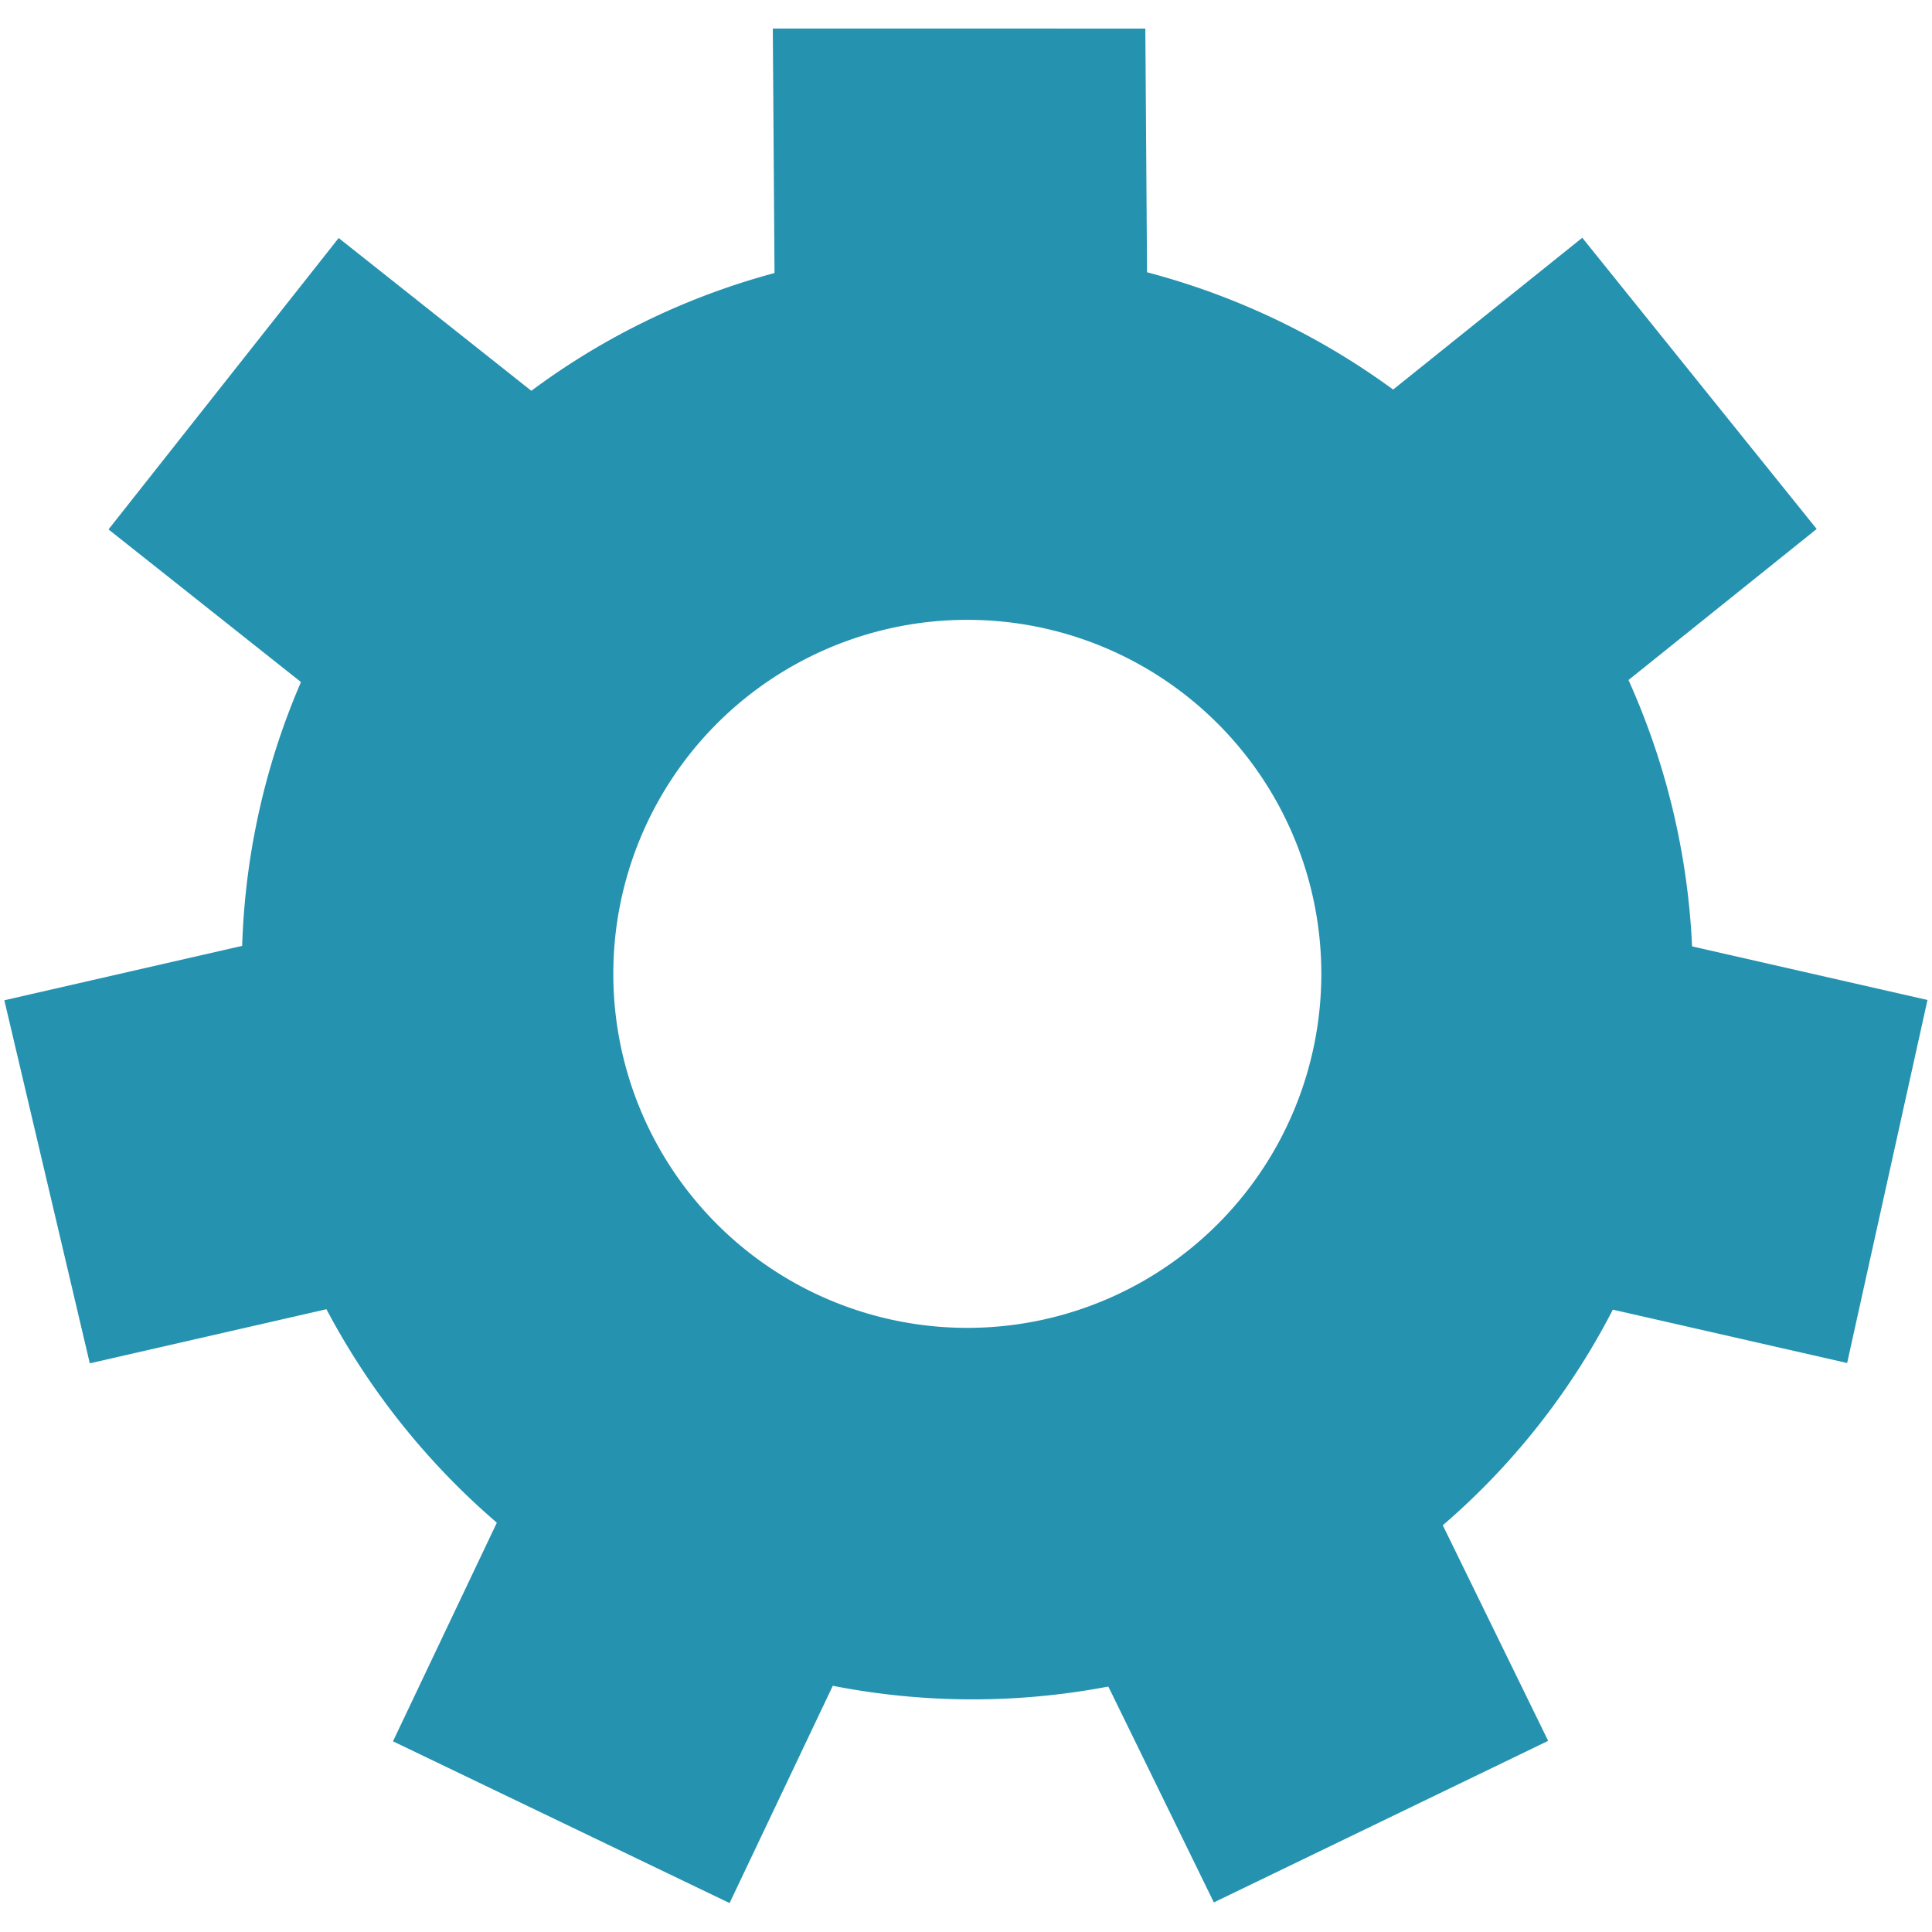 <?xml version="1.0" encoding="UTF-8" standalone="no"?>
<svg
   xmlns:dc="http://purl.org/dc/elements/1.1/"
   xmlns:cc="http://creativecommons.org/ns#"
   xmlns:rdf="http://www.w3.org/1999/02/22-rdf-syntax-ns#"
   xmlns:svg="http://www.w3.org/2000/svg"
   xmlns="http://www.w3.org/2000/svg"
   xmlns:sodipodi="http://sodipodi.sourceforge.net/DTD/sodipodi-0.dtd"
   xmlns:inkscape="http://www.inkscape.org/namespaces/inkscape"
   width="50mm"
   height="50mm"
   viewBox="0 0 50 50"
   version="1.1"
   id="svg855"
   inkscape:version="1.0.1 (3bc2e813f5, 2020-09-07)"
   sodipodi:docname="service-7gear.svg">
  <defs
     id="defs849" />
  <sodipodi:namedview
     id="base"
     pagecolor="#ffffff"
     bordercolor="#666666"
     borderopacity="1.0"
     inkscape:pageopacity="0.0"
     inkscape:pageshadow="2"
     inkscape:zoom="2.8284271"
     inkscape:cx="126.18005"
     inkscape:cy="22.789639"
     inkscape:document-units="mm"
     inkscape:current-layer="layer1"
     inkscape:document-rotation="0"
     showgrid="false"
     inkscape:window-width="2560"
     inkscape:window-height="1371"
     inkscape:window-x="1920"
     inkscape:window-y="32"
     inkscape:window-maximized="1"
     units="mm"
     inkscape:pagecheckerboard="true">
    <inkscape:grid
       type="xygrid"
       id="grid2210" />
  </sodipodi:namedview>
  <g
     inkscape:groupmode="layer"
     id="layer3"
     inkscape:label="Layer 2"
     style="display:none">
    <rect
       style="display:inline;fill:#1a1a1a;fill-opacity:1;stroke:#000000;stroke-width:0"
       id="rect9364"
       width="50.114"
       height="50.121"
       x="-0.023"
       y="0.053"
       ry="3.9999444e-14" />
  </g>
  <g
     inkscape:label="Layer 1"
     inkscape:groupmode="layer"
     id="layer1"
     style="display:inline">
    <rect
       style="display:inline;fill:#2592b0;fill-opacity:1;stroke-width:0.326;stroke-miterlimit:4;stroke-dasharray:none"
       id="rect2097-62-0-9-91-4"
       width="9.089"
       height="10.562"
       x="-27.141"
       y="17.304"
       ry="2.9933135e-14"
       transform="matrix(0.706,0.708,-0.708,0.706,0,0)" />
    <rect
       style="display:inline;fill:#2592b0;fill-opacity:1;stroke-width:0.326;stroke-miterlimit:4;stroke-dasharray:none"
       id="rect2097-62-0-9"
       width="9.072"
       height="10.581"
       x="6.715"
       y="22.023"
       ry="2.9989151e-14"
       transform="matrix(3.2932119e-4,1,-1,-0.004,0,0)" />
    <rect
       style="display:inline;fill:#2592b0;fill-opacity:1;stroke-width:0.326;stroke-miterlimit:4;stroke-dasharray:none"
       id="rect2097-62-0-9-1"
       width="9.055"
       height="10.601"
       x="33.867"
       y="1.436"
       ry="3.0044475e-14"
       transform="matrix(-0.708,0.706,-0.706,-0.708,0,0)" />
    <rect
       style="display:inline;fill:#2592b0;fill-opacity:1;stroke-width:0.326;stroke-miterlimit:4;stroke-dasharray:none"
       id="rect2097-62-0-9-2"
       width="9.089"
       height="10.562"
       x="18.05"
       y="-59.48"
       ry="2.9933135e-14"
       transform="matrix(-0.706,-0.708,0.708,-0.706,0,0)" />
    <rect
       style="display:inline;fill:#2592b0;fill-opacity:1;stroke-width:0.326;stroke-miterlimit:4;stroke-dasharray:none"
       id="rect2097-62-0-9-15"
       width="9.072"
       height="10.581"
       x="-15.789"
       y="-64.278"
       ry="2.9989151e-14"
       transform="matrix(-3.2932119e-4,-1,1,0.004,0,0)" />
    <rect
       style="display:inline;fill:#2592b0;fill-opacity:1;stroke-width:0.326;stroke-miterlimit:4;stroke-dasharray:none"
       id="rect2097-62-0-9-9"
       width="9.055"
       height="10.601"
       x="-42.924"
       y="-43.768"
       ry="3.0044475e-14"
       transform="matrix(0.708,-0.706,0.706,0.708,0,0)" />
    <rect
       style="display:inline;fill:#2592b0;fill-opacity:1;stroke-width:0.326;stroke-miterlimit:4;stroke-dasharray:none"
       id="rect2097-62-0-9-91"
       width="9.072"
       height="10.581"
       x="-47.686"
       y="-9.882"
       ry="2.9988565e-14"
       transform="matrix(1,0.003,1.6231819e-4,1,0,0)" />
    <rect
       style="fill:#2592b0;fill-opacity:1;stroke:#2592b0;stroke-width:0;stroke-miterlimit:4;stroke-dasharray:none"
       id="rect18259"
       width="9.626"
       height="11.372"
       x="14.165"
       y="-54.3"
       ry="2.4243223e-14"
       transform="matrix(-0.216,0.976,-0.975,-0.222,0,0)" />
    <rect
       style="display:inline;fill:#2592b0;fill-opacity:1;stroke:#2592b0;stroke-width:0;stroke-miterlimit:4;stroke-dasharray:none"
       id="rect18259-4"
       width="9.613"
       height="11.387"
       x="-16.215"
       y="-58.025"
       ry="2.4275126e-14"
       transform="matrix(-0.9,0.435,-0.439,-0.898,0,0)" />
    <rect
       style="display:inline;fill:#2592b0;fill-opacity:1;stroke:#2592b0;stroke-width:0;stroke-miterlimit:4;stroke-dasharray:none"
       id="rect18259-9"
       width="9.668"
       height="11.323"
       x="-38.203"
       y="-36.223"
       ry="2.4137507e-14"
       transform="matrix(-0.901,-0.433,0.429,-0.903,0,0)" />
    <rect
       style="display:inline;fill:#2592b0;fill-opacity:1;stroke:#2592b0;stroke-width:0;stroke-miterlimit:4;stroke-dasharray:none"
       id="rect18259-93"
       width="9.657"
       height="11.337"
       x="-34.928"
       y="-5.82"
       ry="2.4166846e-14"
       transform="matrix(-0.229,-0.973,0.975,-0.223,0,0)" />
    <rect
       style="display:inline;fill:#2592b0;fill-opacity:1;stroke:#2592b0;stroke-width:0;stroke-miterlimit:4;stroke-dasharray:none"
       id="rect18259-6"
       width="9.607"
       height="11.395"
       x="-8.987"
       y="10.703"
       ry="2.4291319e-14"
       transform="matrix(0.62,-0.785,0.783,0.621,0,0)" />
    <rect
       style="display:inline;fill:#2592b0;fill-opacity:1;stroke:#2592b0;stroke-width:0;stroke-miterlimit:4;stroke-dasharray:none"
       id="rect18259-0"
       width="9.641"
       height="11.355"
       x="19.995"
       y="0.736"
       ry="2.4206746e-14"
       transform="matrix(1,1.2153617e-4,0.007,1,0,0)" />
    <rect
       style="display:inline;fill:#2592b0;fill-opacity:1;stroke:#2592b0;stroke-width:0;stroke-miterlimit:4;stroke-dasharray:none"
       id="rect18259-5"
       width="9.675"
       height="11.315"
       x="30.43"
       y="-28.038"
       ry="2.4119709e-14"
       transform="matrix(0.627,0.779,-0.78,0.626,0,0)" />
    <path
       id="path18310"
       style="fill:#2592b0;fill-opacity:1;stroke:#2592b0;stroke-width:0;stroke-miterlimit:4;stroke-dasharray:none"
       d="M 94.121 24.254 A 71.11 70.594 45.087 0 0 25.281 79.332 A 71.11 70.594 45.087 0 0 79.197 164.182 A 71.11 70.594 45.087 0 0 163.654 110.881 A 71.11 70.594 45.087 0 0 109.74 26.031 A 71.11 70.594 45.087 0 0 94.121 24.254 z M 94.469 60.533 A 34.573 34.573 0 0 1 129.041 95.105 A 34.573 34.573 0 0 1 94.469 129.68 A 34.573 34.573 0 0 1 59.895 95.105 A 34.573 34.573 0 0 1 94.469 60.533 z "
       transform="scale(0.265)" />
  </g>
</svg>
